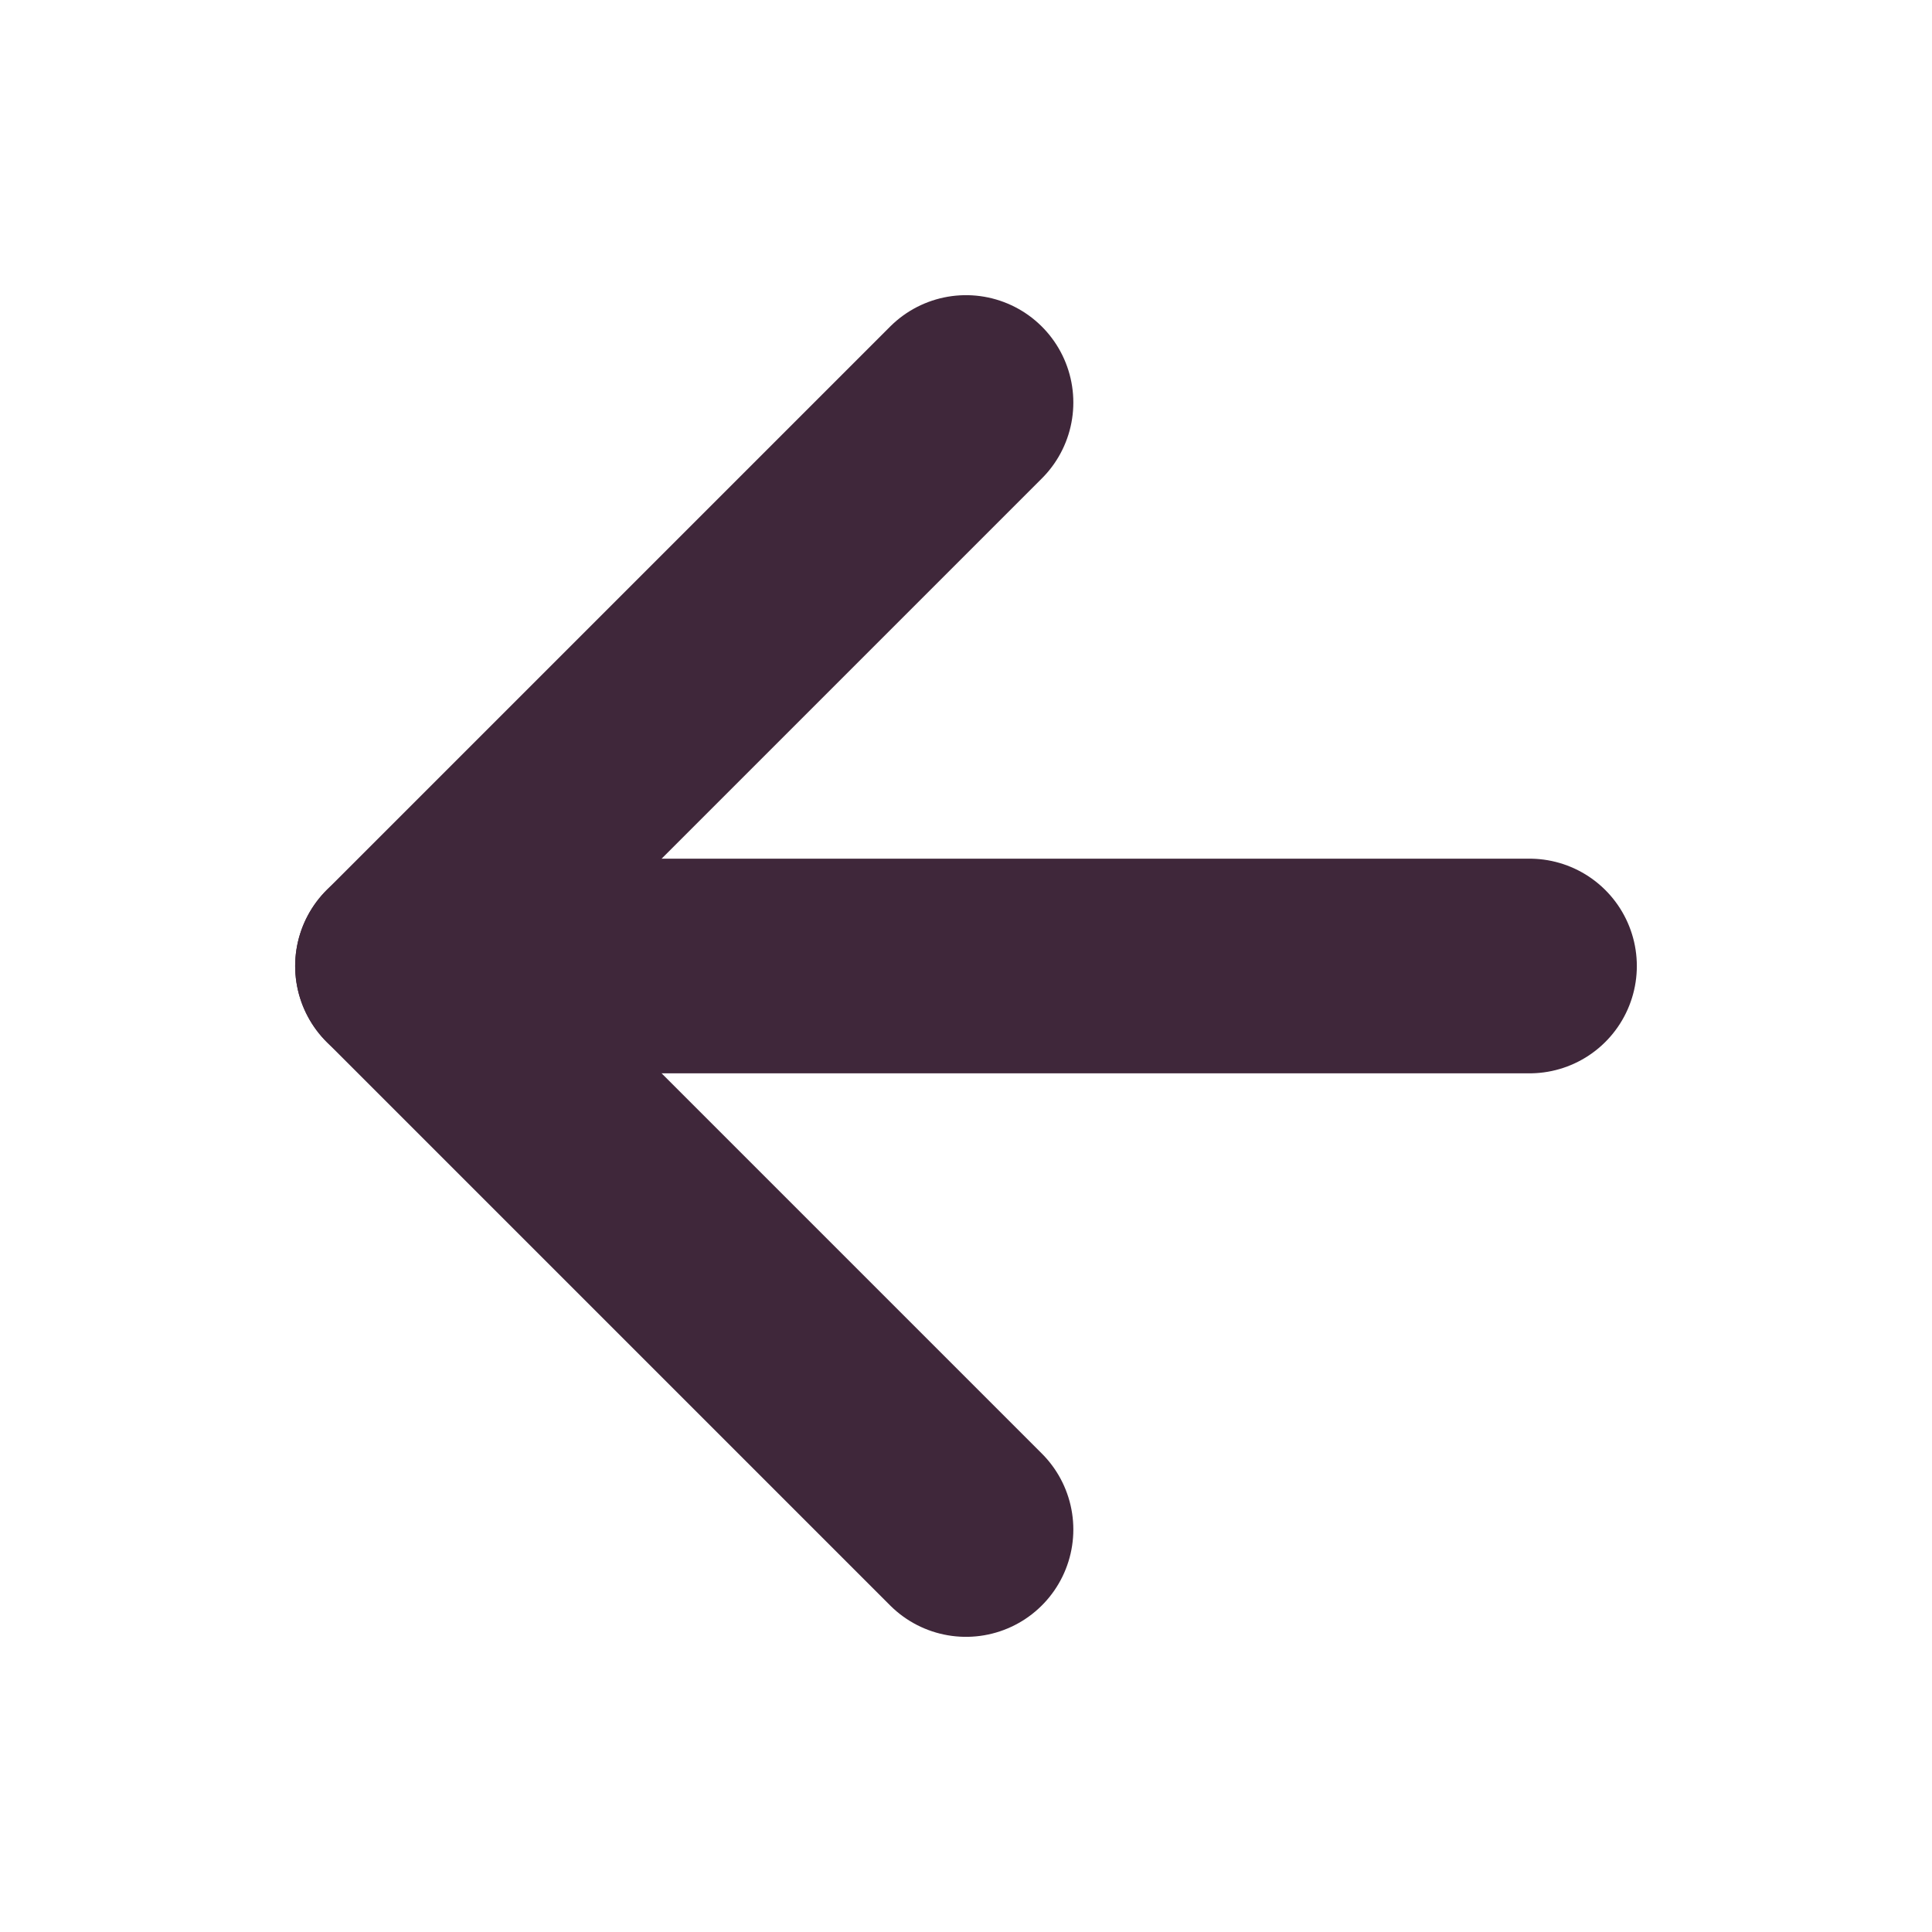 <svg width="18" height="18" viewBox="0 0 18 18" fill="none" xmlns="http://www.w3.org/2000/svg">
<path d="M14.25 9L3.75 9" stroke="#3F273A" stroke-width="2" stroke-linecap="round" stroke-linejoin="round"/>
<path d="M9 14.25L3.75 9L9 3.75" stroke="#3F273A" stroke-width="2" stroke-linecap="round" stroke-linejoin="round"/>
</svg>
